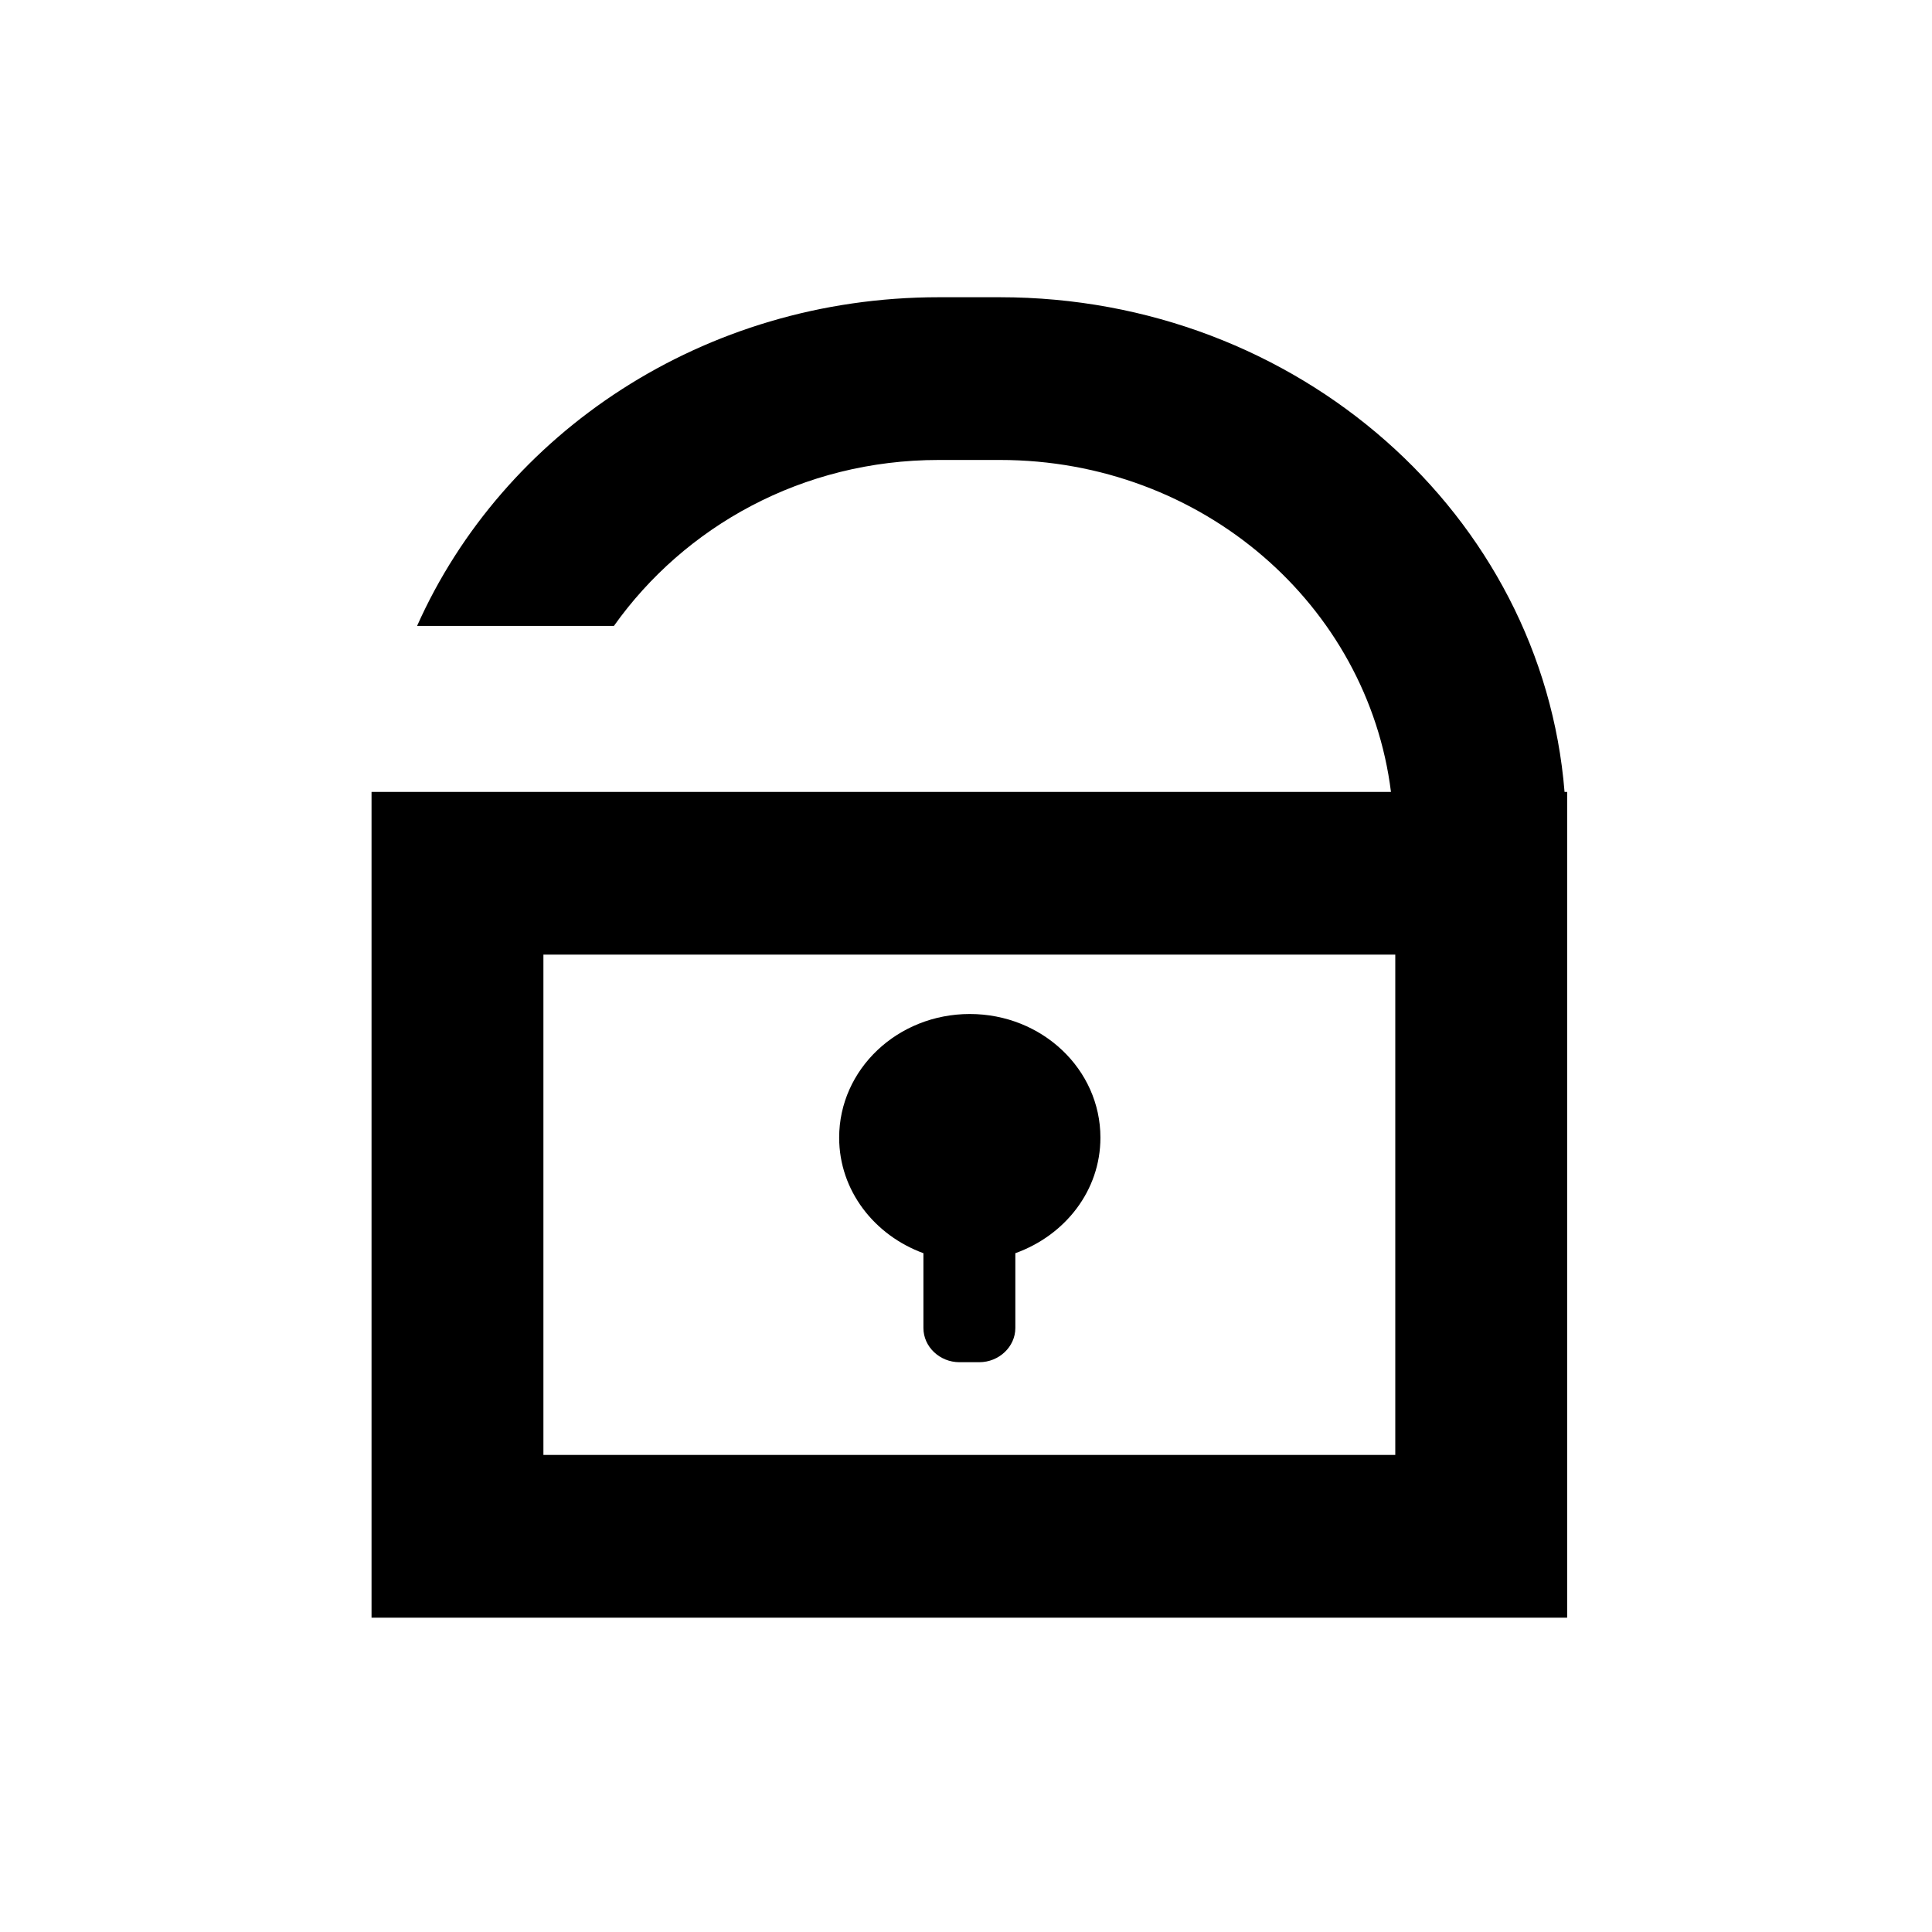 <svg width="26" height="26" viewBox="0 0 26 26" fill="none" xmlns="http://www.w3.org/2000/svg">
<path d="M21.055 10.657C20.755 6.934 17.47 4 13.456 4H12.634C9.465 4 6.77 5.828 5.613 8.423H8.262C9.21 7.088 10.795 6.19 12.634 6.19H13.456C16.186 6.19 18.406 8.15 18.719 10.657H13.051H7.383H5.035H5V11.226V21.77H21.09V11.226V10.657H21.055ZM18.777 19.58H7.313V12.847H18.777V19.58Z" fill="black"/>
<path d="M12.427 16.865V17.872C12.427 18.124 12.646 18.332 12.912 18.332H13.178C13.444 18.332 13.664 18.124 13.664 17.872V16.865C14.335 16.624 14.809 16.022 14.809 15.31C14.809 14.39 14.023 13.646 13.051 13.646C12.079 13.646 11.293 14.39 11.293 15.31C11.293 16.022 11.767 16.624 12.427 16.865Z" fill="black"/>
</svg>
